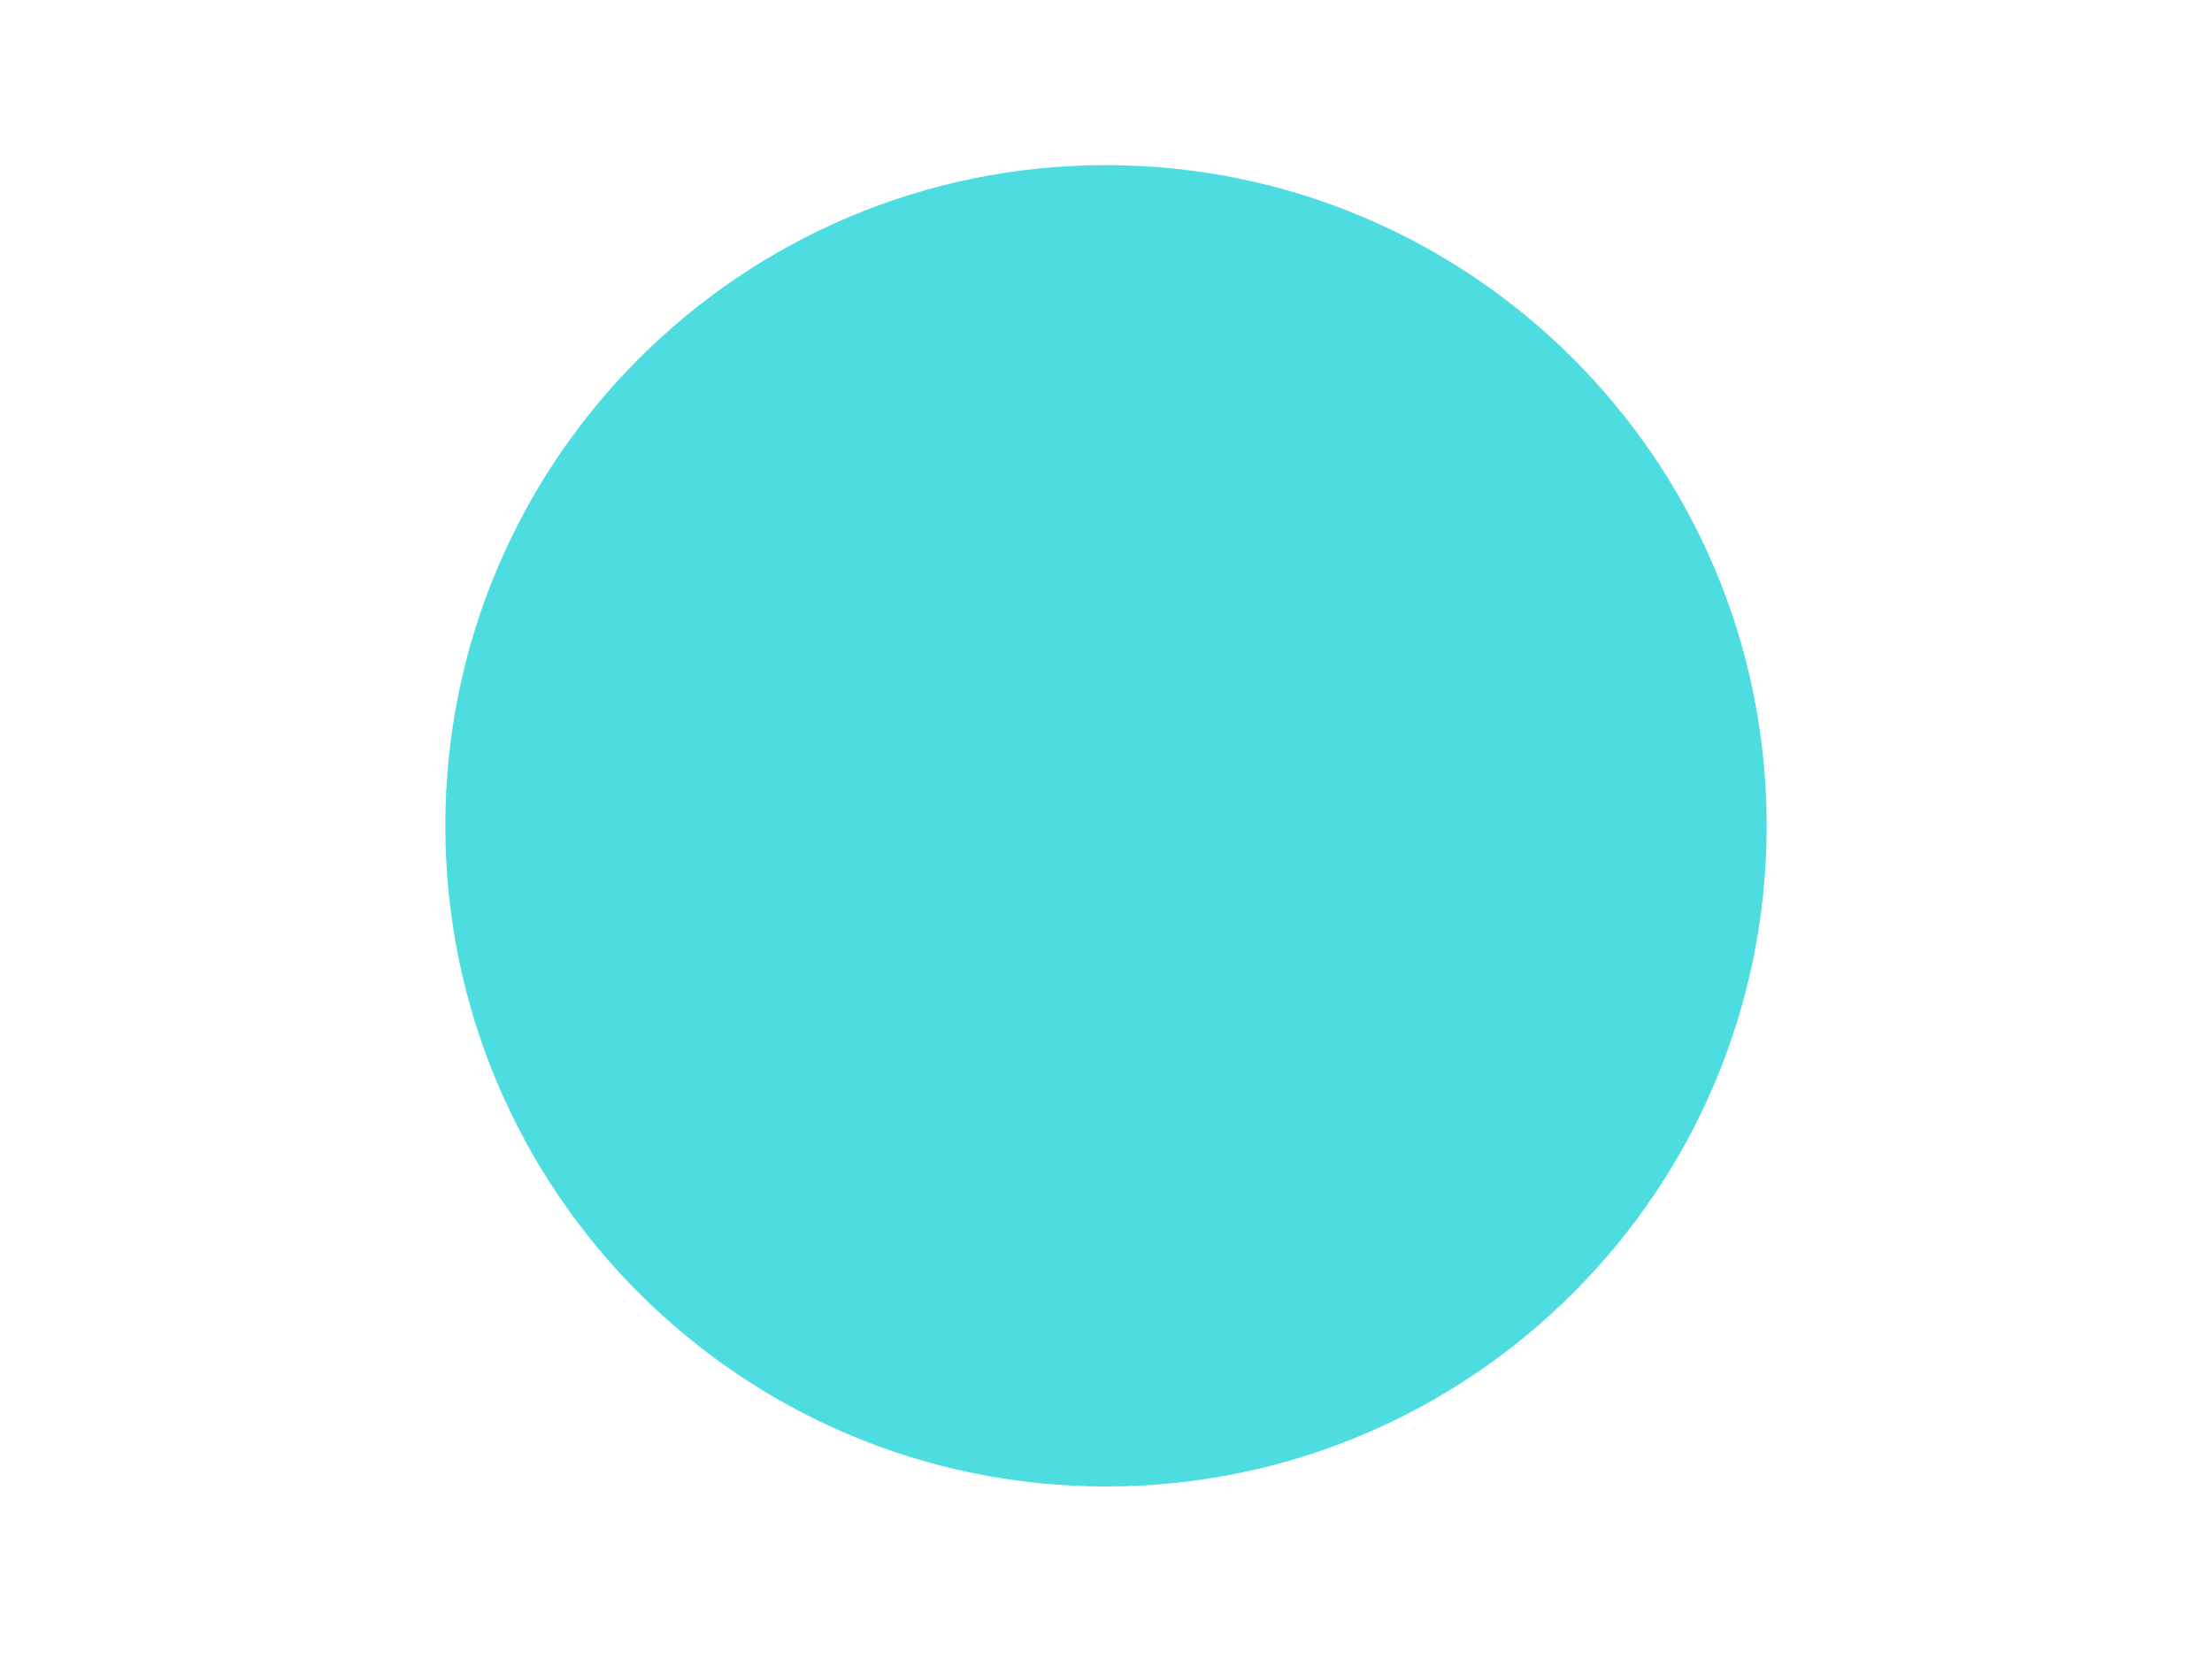 <svg xmlns="http://www.w3.org/2000/svg" xmlns:xlink="http://www.w3.org/1999/xlink" width="200" zoomAndPan="magnify" viewBox="0 0 150 112.5" height="150" preserveAspectRatio="xMidYMid meet" version="1.0"><defs><clipPath id="fe897a8e2a"><path d="M 30.199 11.199 L 119.801 11.199 L 119.801 100.801 L 30.199 100.801 Z M 30.199 11.199 " clip-rule="nonzero"/></clipPath></defs><g clip-path="url(#fe897a8e2a)"><path fill="#4ddde0" d="M 75 11.199 C 50.258 11.199 30.199 31.258 30.199 56 C 30.199 80.742 50.258 100.801 75 100.801 C 99.742 100.801 119.801 80.742 119.801 56 C 119.801 31.258 99.742 11.199 75 11.199 " fill-opacity="1" fill-rule="nonzero"/></g></svg>